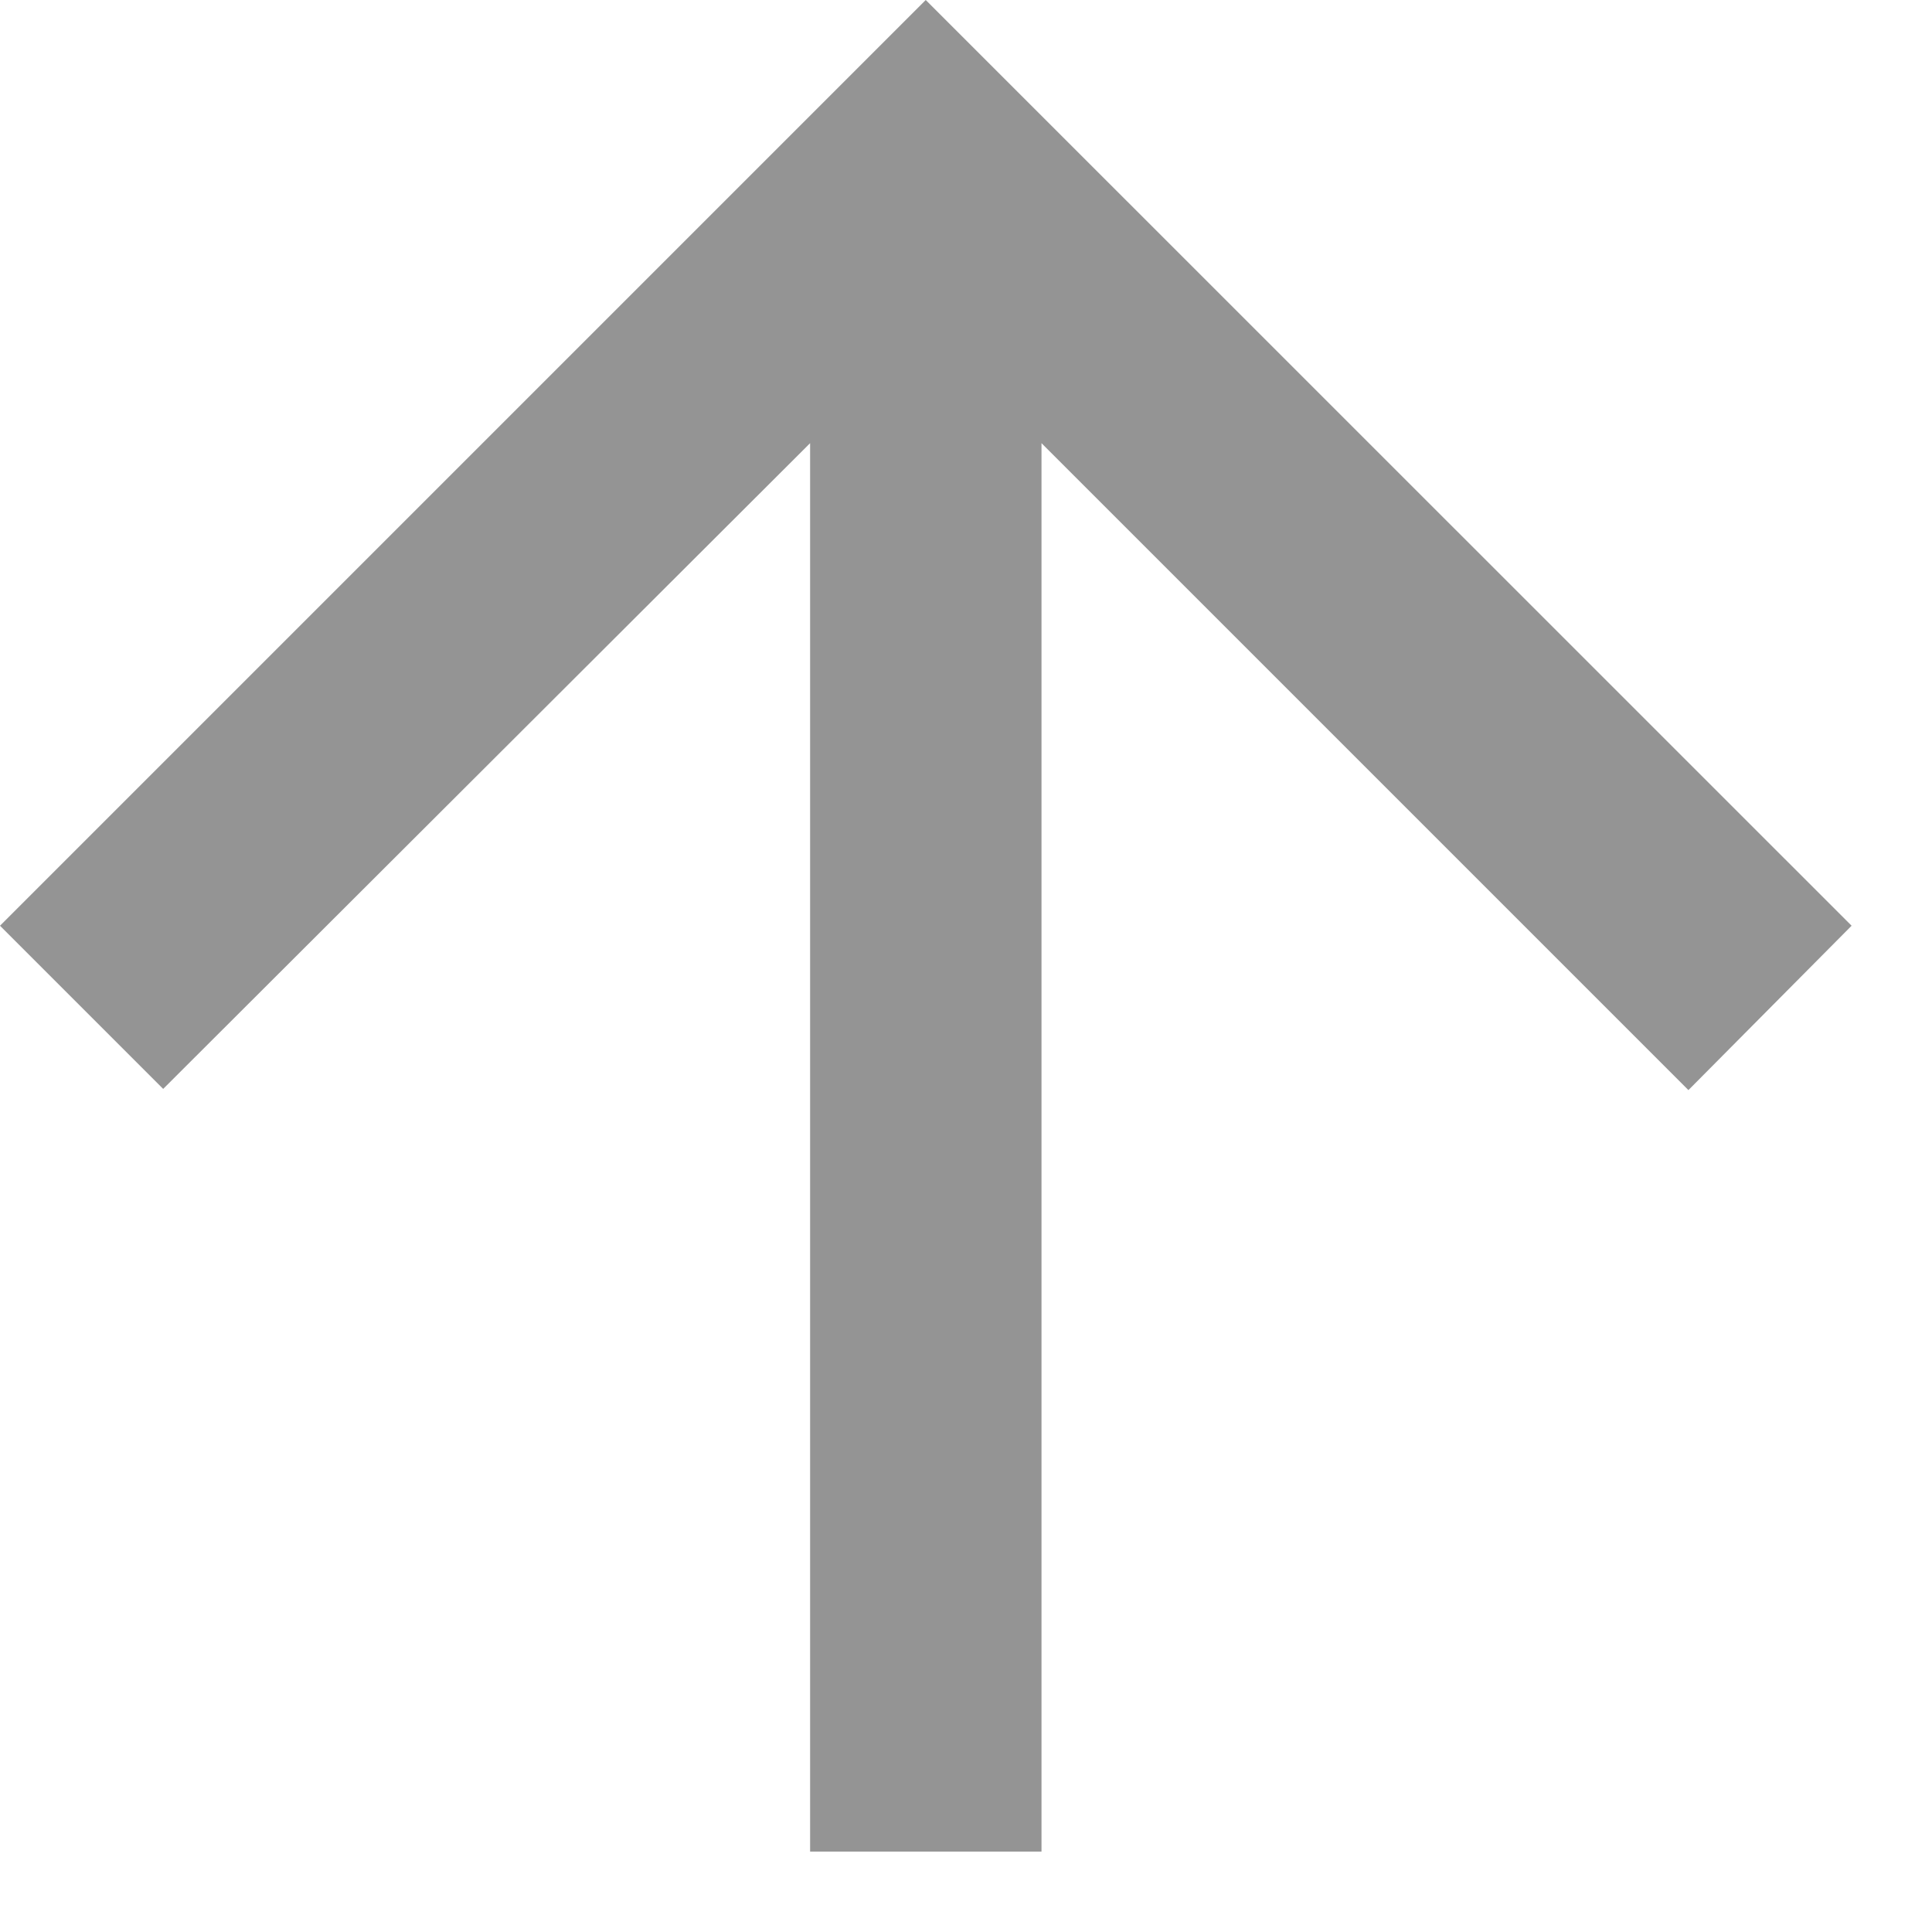 <svg width="13" height="13" viewBox="0 0 13 13" fill="none" xmlns="http://www.w3.org/2000/svg">
<path d="M7.008 12.459L7.008 2.982L11.361 7.335L12.459 6.229L6.229 -3.09267e-05L-3.20159e-05 6.229L1.098 7.327L5.451 2.982L5.451 12.459L7.008 12.459Z" fill="#949494"/>
</svg>
